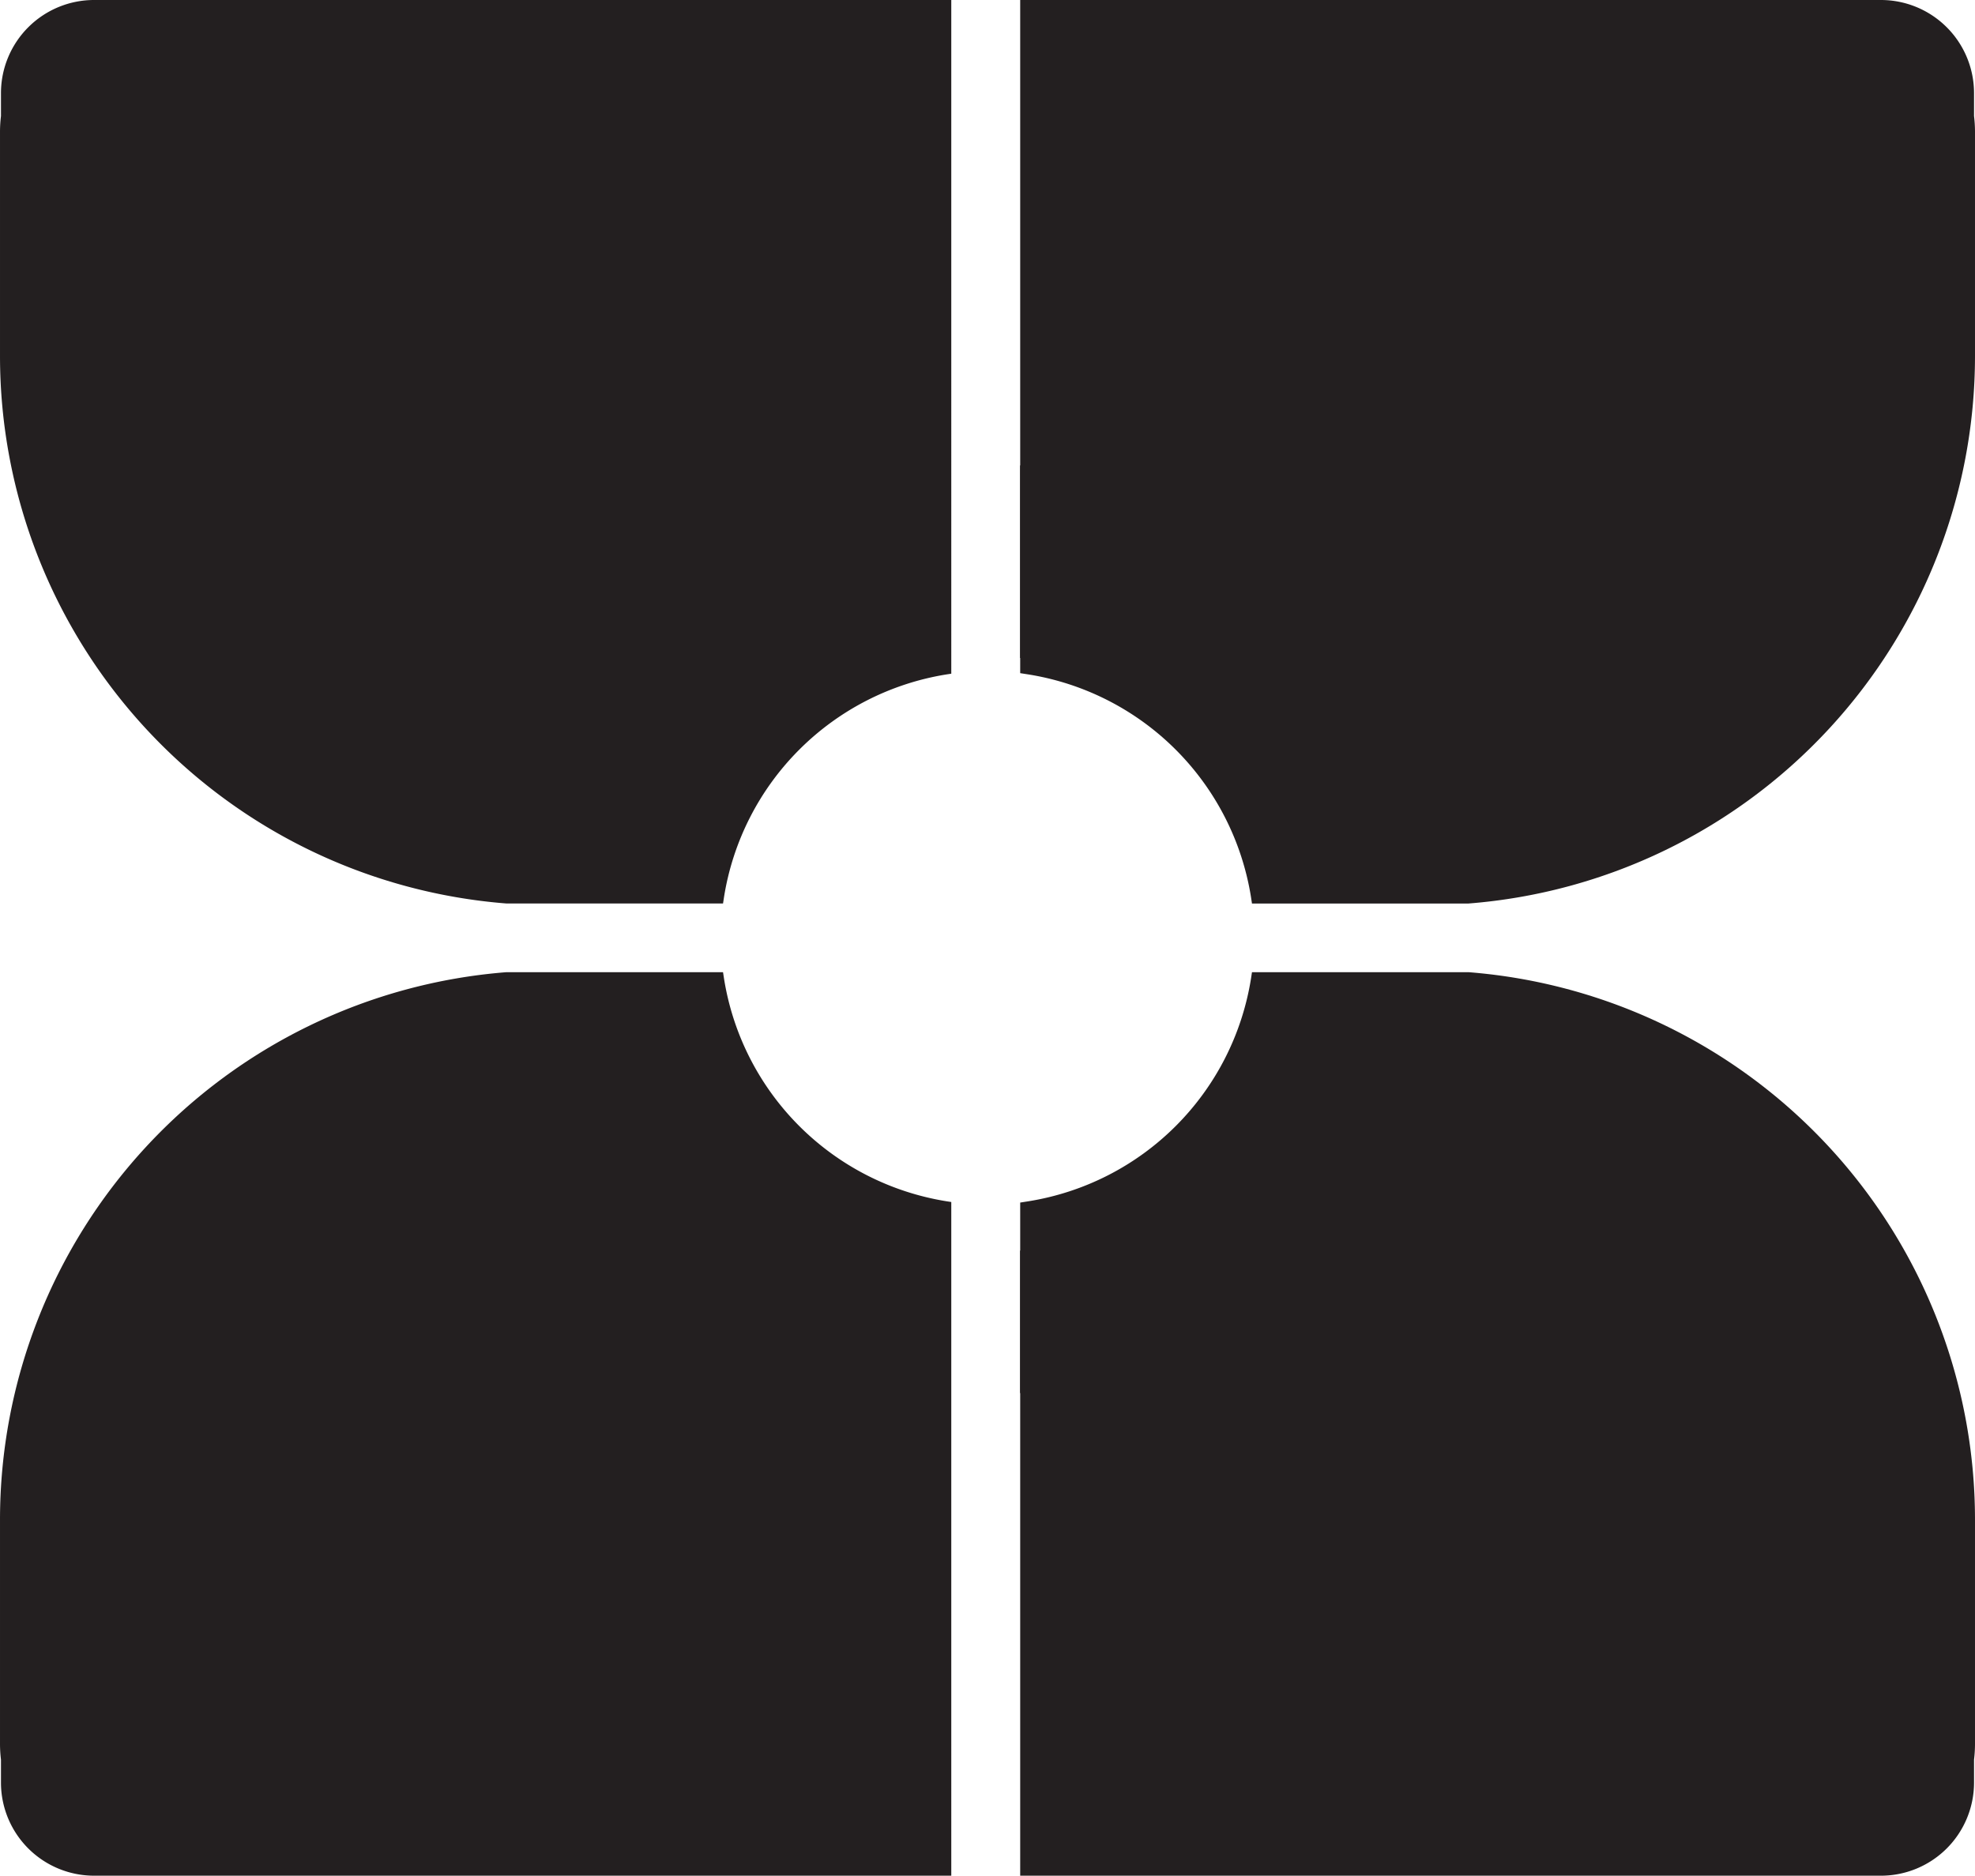 <svg xmlns="http://www.w3.org/2000/svg" width="111.576mm" height="105.98mm" viewBox="0 0 316.277 300.415">
  <title>X</title>
  <g>
    <path d="M152.338,192.515l-.717-.11a42.988,42.988,0,0,1-35.679-35.681l-.156-1.017H81.1A87.981,87.981,0,0,0,0,243.416v35.96a21.128,21.128,0,0,0,.155,2.453v3.75a14.916,14.916,0,0,0,14.963,14.836h137.22Z" fill="#231f20"/>
    <path d="M81.139,144.707h34.647l.156-1.019a42.989,42.989,0,0,1,35.679-35.678l.717-.11V0H15.118A14.916,14.916,0,0,0,.155,14.835v3.75A21.128,21.128,0,0,0,0,21.038V57A87.98,87.98,0,0,0,81.139,144.707Z" fill="#231f20"/>
    <path d="M235.178,155.707H200.492l-.155,1.017a42.991,42.991,0,0,1-35.681,35.681l-1.282.2V200.3h-.036v22.816h.036v77.3H301.159a14.916,14.916,0,0,0,14.963-14.836V281.83a21.128,21.128,0,0,0,.155-2.453V243.415A87.98,87.98,0,0,0,235.178,155.707Z" fill="#231f20"/>
    <path d="M316.122,18.584V14.835A14.916,14.916,0,0,0,301.159,0H163.374V74.552h-.036v30.833h.036v2.429l1.282.2a42.992,42.992,0,0,1,35.681,35.678l.155,1.019h34.647A87.98,87.98,0,0,0,316.277,57V21.038A21.159,21.159,0,0,0,316.122,18.584Z" fill="#231f20"/>
  </g>
</svg>
